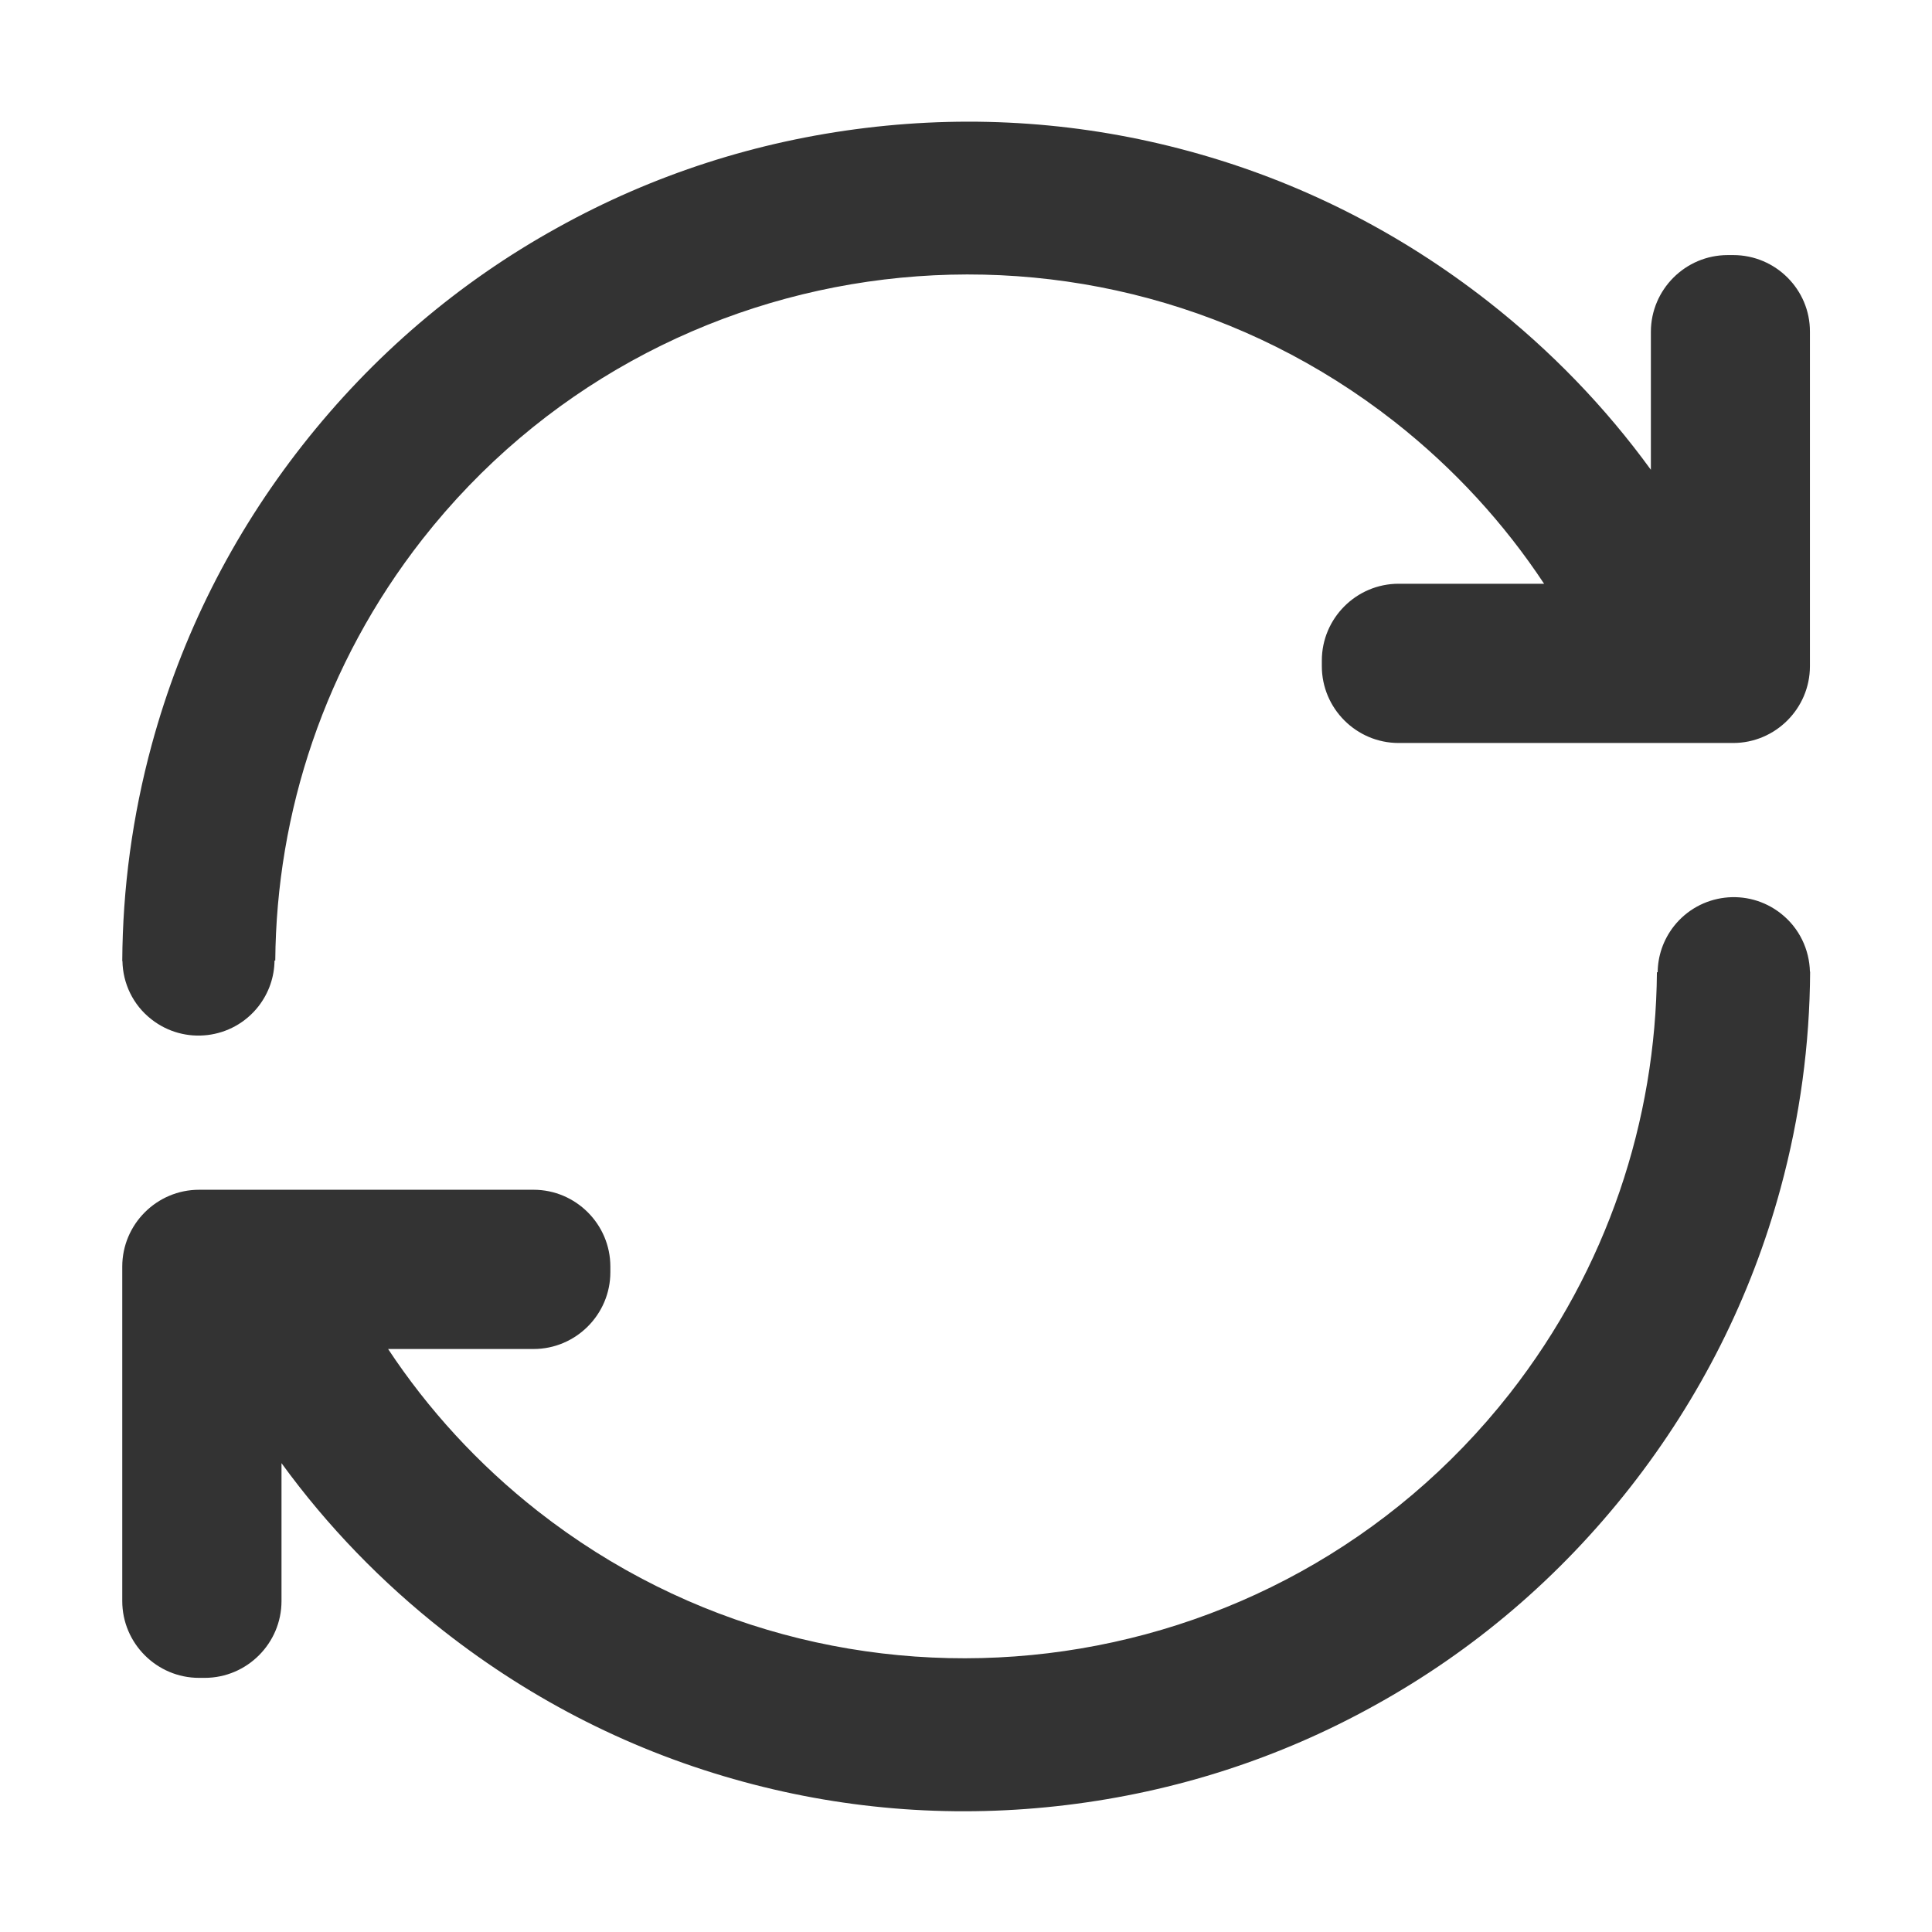 <?xml version="1.0" standalone="no"?><!DOCTYPE svg PUBLIC "-//W3C//DTD SVG 1.1//EN" "http://www.w3.org/Graphics/SVG/1.1/DTD/svg11.dtd"><svg t="1751337052128" class="icon" viewBox="0 0 1024 1024" version="1.1" xmlns="http://www.w3.org/2000/svg" p-id="49214" width="32" height="32" xmlns:xlink="http://www.w3.org/1999/xlink"><path d="M943.8 484.1c-17.5-13.7-42.8-10.7-56.6 6.8-5.7 7.3-8.5 15.8-8.6 24.4h-0.4c-0.6 78.3-26.1 157-78 223.3-124.9 159.2-356 187.1-515.2 62.3-31.7-24.9-58.2-54-79.3-85.9h77.1c22.4 0 40.7-18.3 40.7-40.7v-3c0-22.4-18.3-40.7-40.7-40.7H105.5c-22.4 0-40.7 18.3-40.7 40.7v177.3c0 22.4 18.3 40.7 40.7 40.7h3c22.4 0 40.7-18.3 40.7-40.7v-73.1c24.2 33.3 53 63.1 86 89 47.6 37.3 101 64.2 158.9 79.9 55.9 15.2 113.5 19.3 171.2 12.3 57.7-7 112.7-24.7 163.3-52.8 52.5-29 98-67.9 135.3-115.4 37.3-47.6 64.2-101 79.9-158.9 10.2-37.6 15.4-76 15.6-114.6h-0.1c-0.3-11.6-5.5-23.1-15.5-30.9zM918.7 135.2h-3c-22.4 0-40.7 18.3-40.7 40.7V249c-24.2-33.3-53-63.1-86-89-47.6-37.3-101-64.2-158.9-79.9-55.9-15.2-113.5-19.3-171.2-12.3-57.7 7-112.7 24.7-163.3 52.8-52.5 29-98 67.9-135.3 115.4-37.3 47.5-64.2 101-79.9 158.8-10.2 37.6-15.4 76-15.6 114.6h0.1c0.2 11.7 5.5 23.2 15.4 30.9 17.5 13.7 42.8 10.7 56.6-6.8 5.7-7.3 8.5-15.8 8.6-24.4h0.4c0.6-78.3 26.1-157 78-223.3 124.9-159.2 356-187.1 515.2-62.3 31.7 24.9 58.2 54 79.3 85.9h-77.1c-22.4 0-40.7 18.3-40.7 40.7v3c0 22.4 18.3 40.7 40.7 40.7h177.3c22.4 0 40.7-18.3 40.7-40.7V175.8c0.1-22.3-18.2-40.6-40.6-40.6z" p-id="49215" fill="#333333"></path></svg>